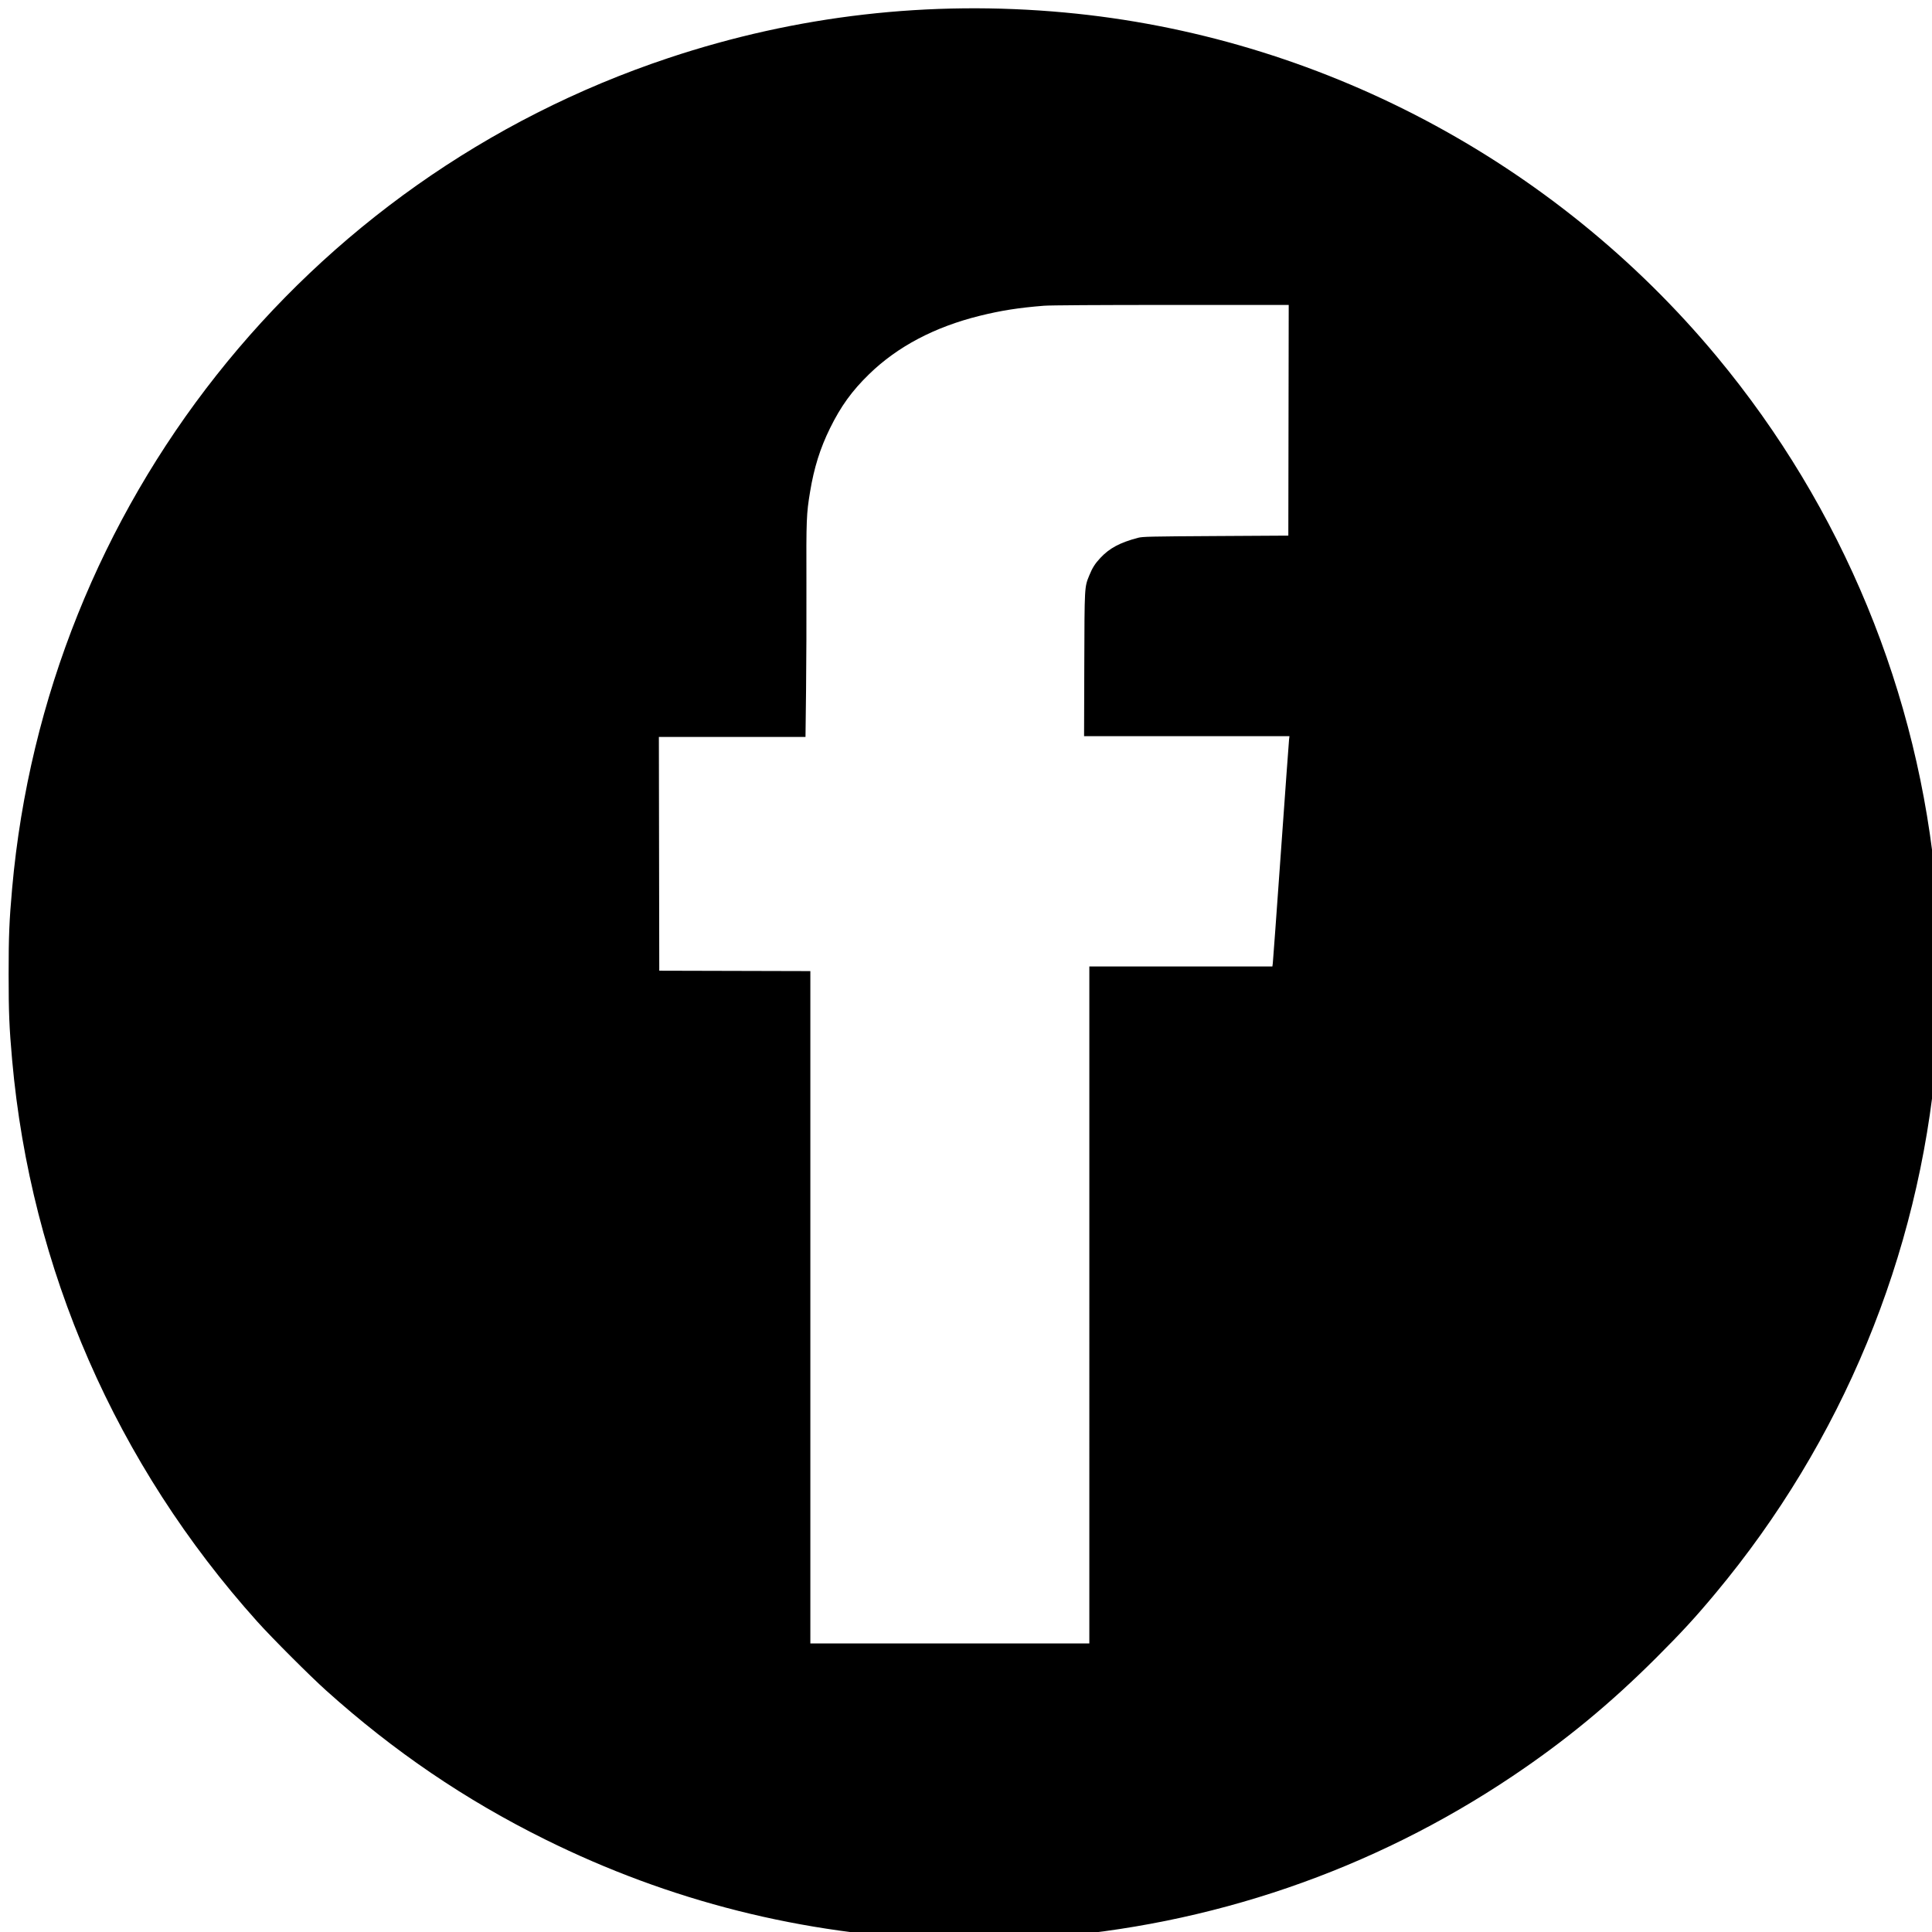 <?xml version="1.0" encoding="UTF-8" standalone="no"?>
<!-- Created with Inkscape (http://www.inkscape.org/) -->

<svg
   xmlns:dc="http://purl.org/dc/elements/1.1/"
   xmlns:cc="http://creativecommons.org/ns#"
   xmlns:rdf="http://www.w3.org/1999/02/22-rdf-syntax-ns#"
   xmlns:svg="http://www.w3.org/2000/svg"
   xmlns="http://www.w3.org/2000/svg"
   xmlns:sodipodi="http://sodipodi.sourceforge.net/DTD/sodipodi-0.dtd"
   xmlns:inkscape="http://www.inkscape.org/namespaces/inkscape"
   version="1.1"
   id="svg2"
   width="2500"
   height="2500"
   viewBox="0 0 2500 2500"
   sodipodi:docname="facebook-3.svg"
   inkscape:version="0.92.5 (2060ec1f9f, 2020-04-08)">
  <defs
     id="defs6" />
  <sodipodi:namedview
     pagecolor="#ffffff"
     bordercolor="#666666"
     borderopacity="1"
     objecttolerance="10"
     gridtolerance="10"
     guidetolerance="10"
     inkscape:pageopacity="0"
     inkscape:pageshadow="2"
     inkscape:window-width="1366"
     inkscape:window-height="696"
     id="namedview4"
     showgrid="false"
     inkscape:zoom="0.0944"
     inkscape:cx="1250"
     inkscape:cy="1250"
     inkscape:window-x="0"
     inkscape:window-y="0"
     inkscape:window-maximized="1"
     inkscape:current-layer="svg2" />
  <path
     style="fill:#000000"
     d="m 1220.593,2509.927 c -182.261,-6.52 -353.999,-49.786 -515.5,-129.868 -103.507,-51.325 -195.272,-113.743 -283,-192.492 -20.774,-18.648 -70.039,-67.931 -88.943,-88.975 -182.99,-203.707 -293.325,-456.384 -317.455,-727 -3.726,-41.791 -4.543,-61.743 -4.543,-111 0,-49.257 0.817,-69.209 4.543,-111 C 59.864,654.256 393.535,232.135 865.093,75.036 c 165.806,-55.238 337.66,-74.976 512.5,-58.862 327.49,30.182 633.382,191.598 844.097,445.419 162.593,195.856 261.364,435.292 283.809,688 3.723,41.92 4.535,61.791 4.535,111 0,49.205 -0.811,69.07 -4.535,111 -22.52,253.629 -121.869,493.715 -285.519,689.978 -26.201,31.423 -43.987,50.769 -76.816,83.555 -59.632,59.554 -117.491,107.248 -185.572,152.968 -181.873,122.138 -391.309,193.938 -611,209.467 -36.16,2.556 -91.597,3.597 -126,2.366 z m 189,-821.334 v -438 h 118.439 118.439 l 0.546,-4.25 c 0.3,-2.337 5.042,-67.475 10.537,-144.75 5.495,-77.275 10.218,-142.412 10.496,-144.75 l 0.505,-4.25 h -132.882 -132.882 l 0.285,-92.75 c 0.312,-101.709 0.213,-99.924 6.414,-115.163 4.067,-9.994 7.404,-15.267 14.377,-22.721 11.839,-12.656 25.224,-19.809 48.726,-26.04 5.855,-1.552 15.826,-1.778 100.5,-2.275 l 94,-0.551 0.253,-149.25 0.253,-149.25 h -151.858 c -94.806,0 -156.703,0.386 -164.753,1.026 -32.64,2.598 -55.55,6.186 -83.168,13.025 -58.395,14.459 -106.337,39.731 -143.099,75.434 -22.189,21.55 -36.657,41.544 -50.665,70.015 -12.838,26.096 -20.691,51.154 -25.854,82.5 -4.693,28.496 -4.962,35.289 -4.691,118.5 0.14,42.9 -0.072,105.112 -0.471,138.25 l -0.725,60.25 h -94.865 -94.865 l 0.253,151.25 0.253,151.25 97.75,0.255 97.75,0.255 v 434.995 434.995 h 180.5 180.5 z"
     id="path817"
     inkscape:connector-curvature="0" />
</svg>
